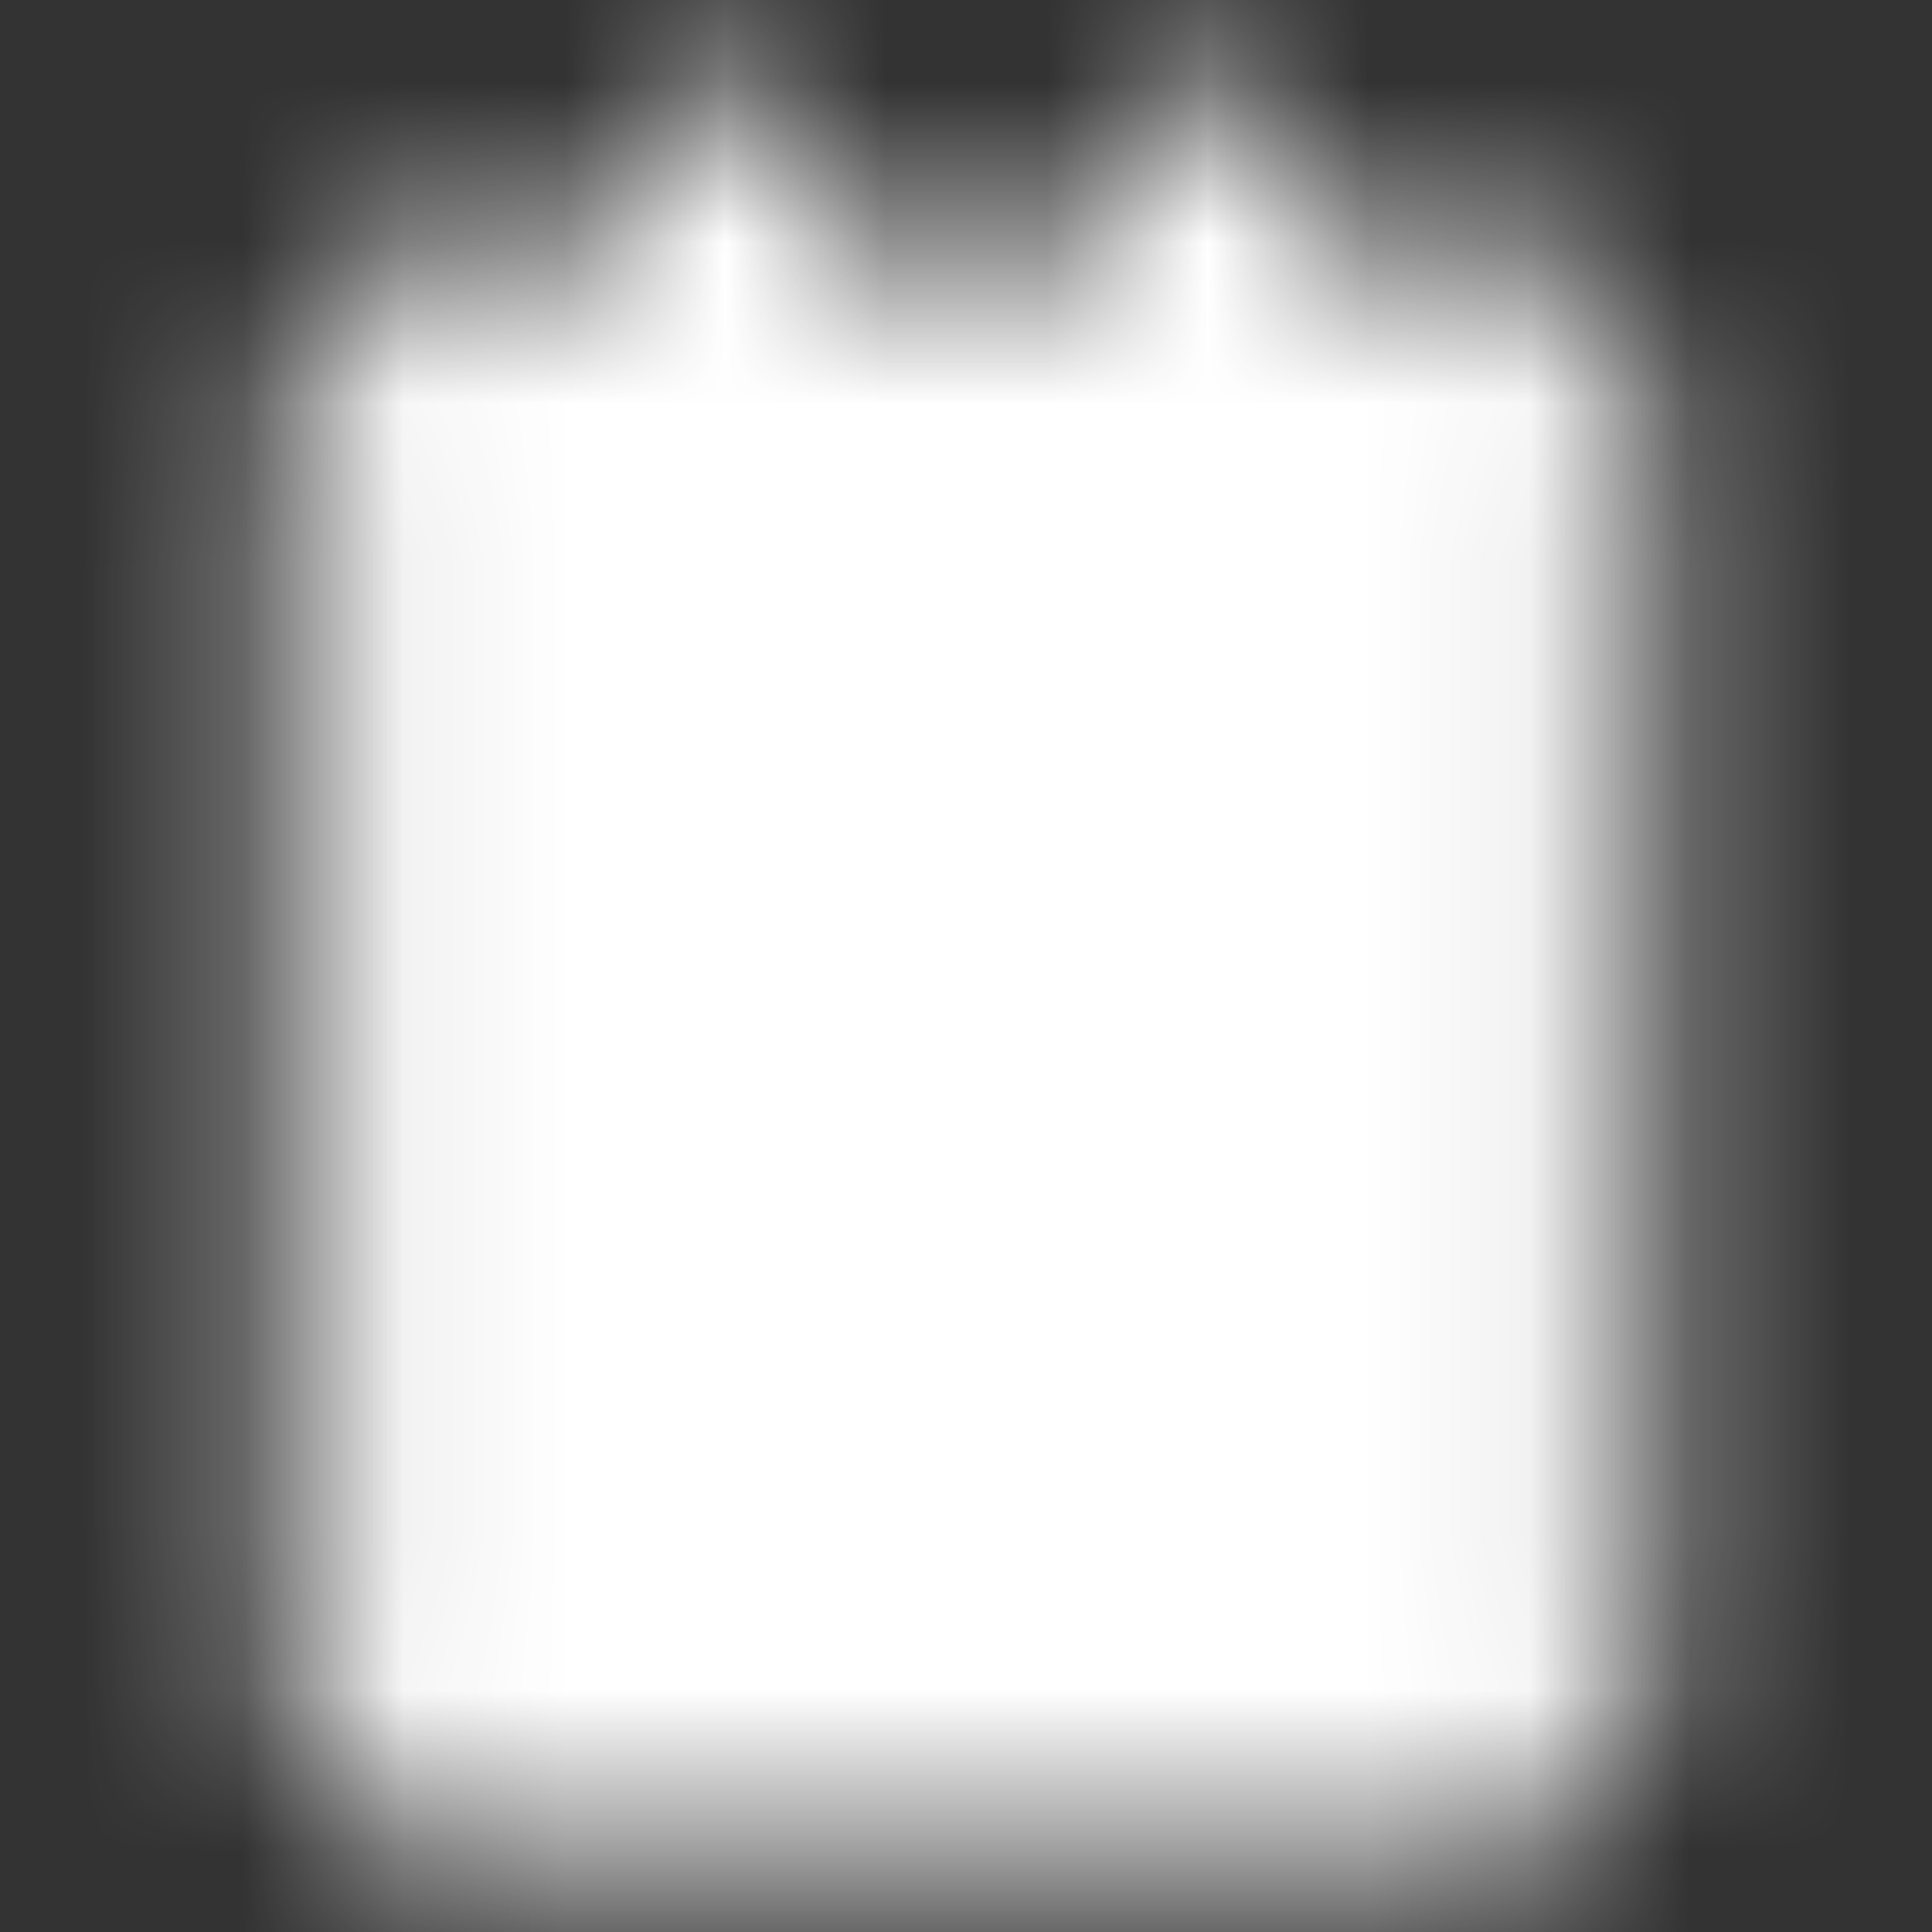 <svg width="12" height="12" viewBox="0 0 12 12" fill="none" xmlns="http://www.w3.org/2000/svg">
<rect x="0" y="0" width="12" height="12" fill="#333333" stroke="none"/>
<g id="icon-park-solid:transaction-order">
<g id="Mask group">
<mask id="mask0_1114_4607" style="mask-type:luminance" maskUnits="userSpaceOnUse" x="1" y="0" width="10" height="12">
<g id="Group">
<g id="Group_2">
<path id="Vector" d="M9.25 2H2.75C2.474 2 2.25 2.224 2.25 2.5V10.5C2.25 10.776 2.474 11 2.75 11H9.25C9.526 11 9.75 10.776 9.75 10.5V2.5C9.75 2.224 9.526 2 9.25 2Z" fill="white" stroke="white" stroke-linejoin="round"/>
<path id="Vector_2" d="M4.5 1V2.5M7.5 1V2.5" stroke="white" stroke-linecap="round" stroke-linejoin="round"/>
<path id="Vector_3" d="M4 4.75H8M4 6.75H7M4 8.75H6" stroke="black" stroke-linecap="round" stroke-linejoin="round"/>
</g>
</g>
</mask>
<g mask="url(#mask0_1114_4607)">
<path id="Vector_4" d="M0 0H12V12H0V0Z" fill="white"/>
</g>
</g>
</g>
</svg>
